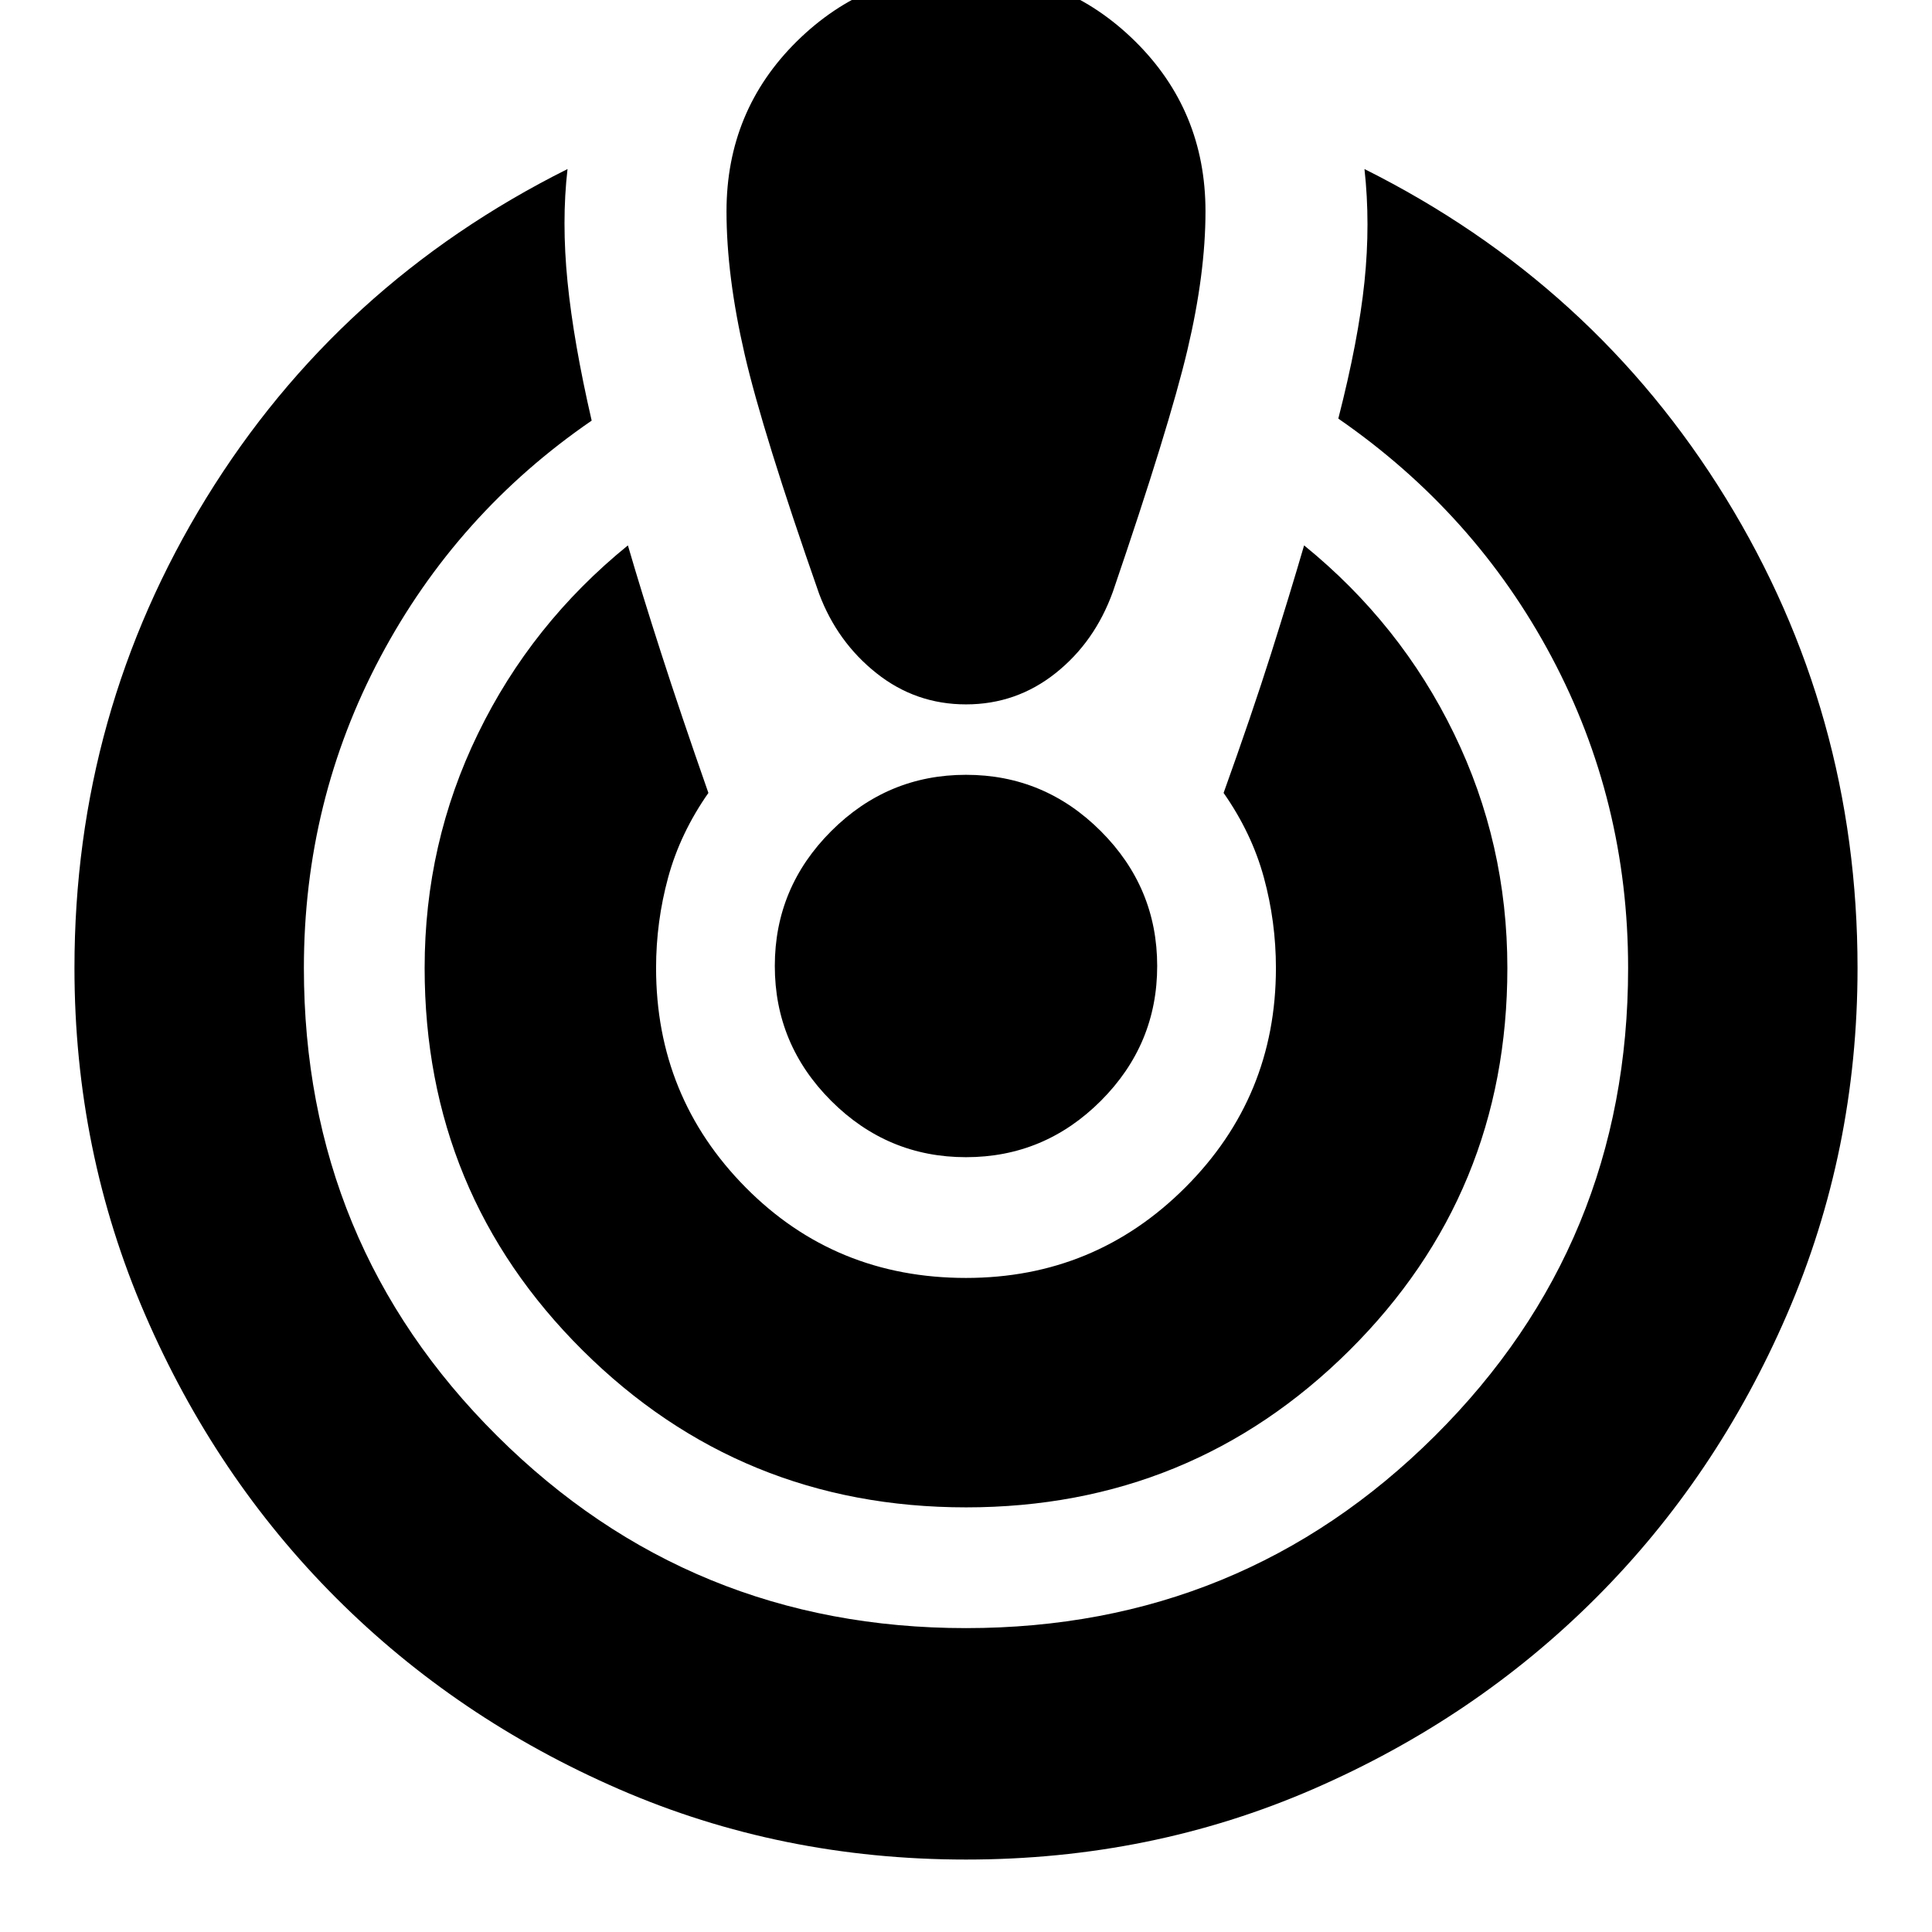<svg xmlns="http://www.w3.org/2000/svg" height="24" width="24"><path d="M12 23.1q-2.3 0-4.312-.875-2.013-.875-3.513-2.375T1.8 16.325q-.875-2.025-.875-4.3 0-3.175 1.637-5.838Q4.2 3.525 7.05 2.1q-.075.65 0 1.4.075.75.3 1.725-1.675 1.15-2.625 2.937-.95 1.788-.95 3.863 0 3.425 2.4 5.812 2.4 2.388 5.825 2.388 3.425 0 5.825-2.388 2.4-2.387 2.4-5.812 0-2.075-.95-3.863-.95-1.787-2.65-2.962.25-.975.325-1.7.075-.725 0-1.4 2.85 1.425 4.488 4.087 1.637 2.663 1.637 5.838 0 2.275-.875 4.3t-2.375 3.525q-1.5 1.5-3.513 2.375Q14.3 23.1 12 23.1Zm0-4.375q-2.8 0-4.762-1.95-1.963-1.95-1.963-4.75 0-1.55.663-2.912Q6.6 7.75 7.8 6.775q.175.6.413 1.338.237.737.587 1.737-.35.5-.5 1.05-.15.55-.15 1.125 0 1.6 1.112 2.725 1.113 1.125 2.738 1.125 1.6 0 2.725-1.125t1.125-2.725q0-.575-.15-1.125t-.5-1.05q.35-.975.588-1.725.237-.75.412-1.35 1.2.975 1.862 2.338.663 1.362.663 2.912 0 2.8-1.962 4.75-1.963 1.95-4.763 1.95ZM12-.35q1.225 0 2.1.862.875.863.875 2.113 0 .775-.225 1.725-.225.95-.925 3-.225.625-.712 1.012-.488.388-1.113.388t-1.113-.388q-.487-.387-.712-.987-.7-2-.925-2.975-.225-.975-.225-1.775 0-1.25.875-2.113.875-.862 2.1-.862Zm0 14.725q-.975 0-1.675-.7-.7-.7-.7-1.675 0-.975.7-1.675.7-.7 1.675-.7.975 0 1.675.7.7.7.7 1.675 0 .975-.7 1.675-.7.7-1.675.7Z"/></svg>